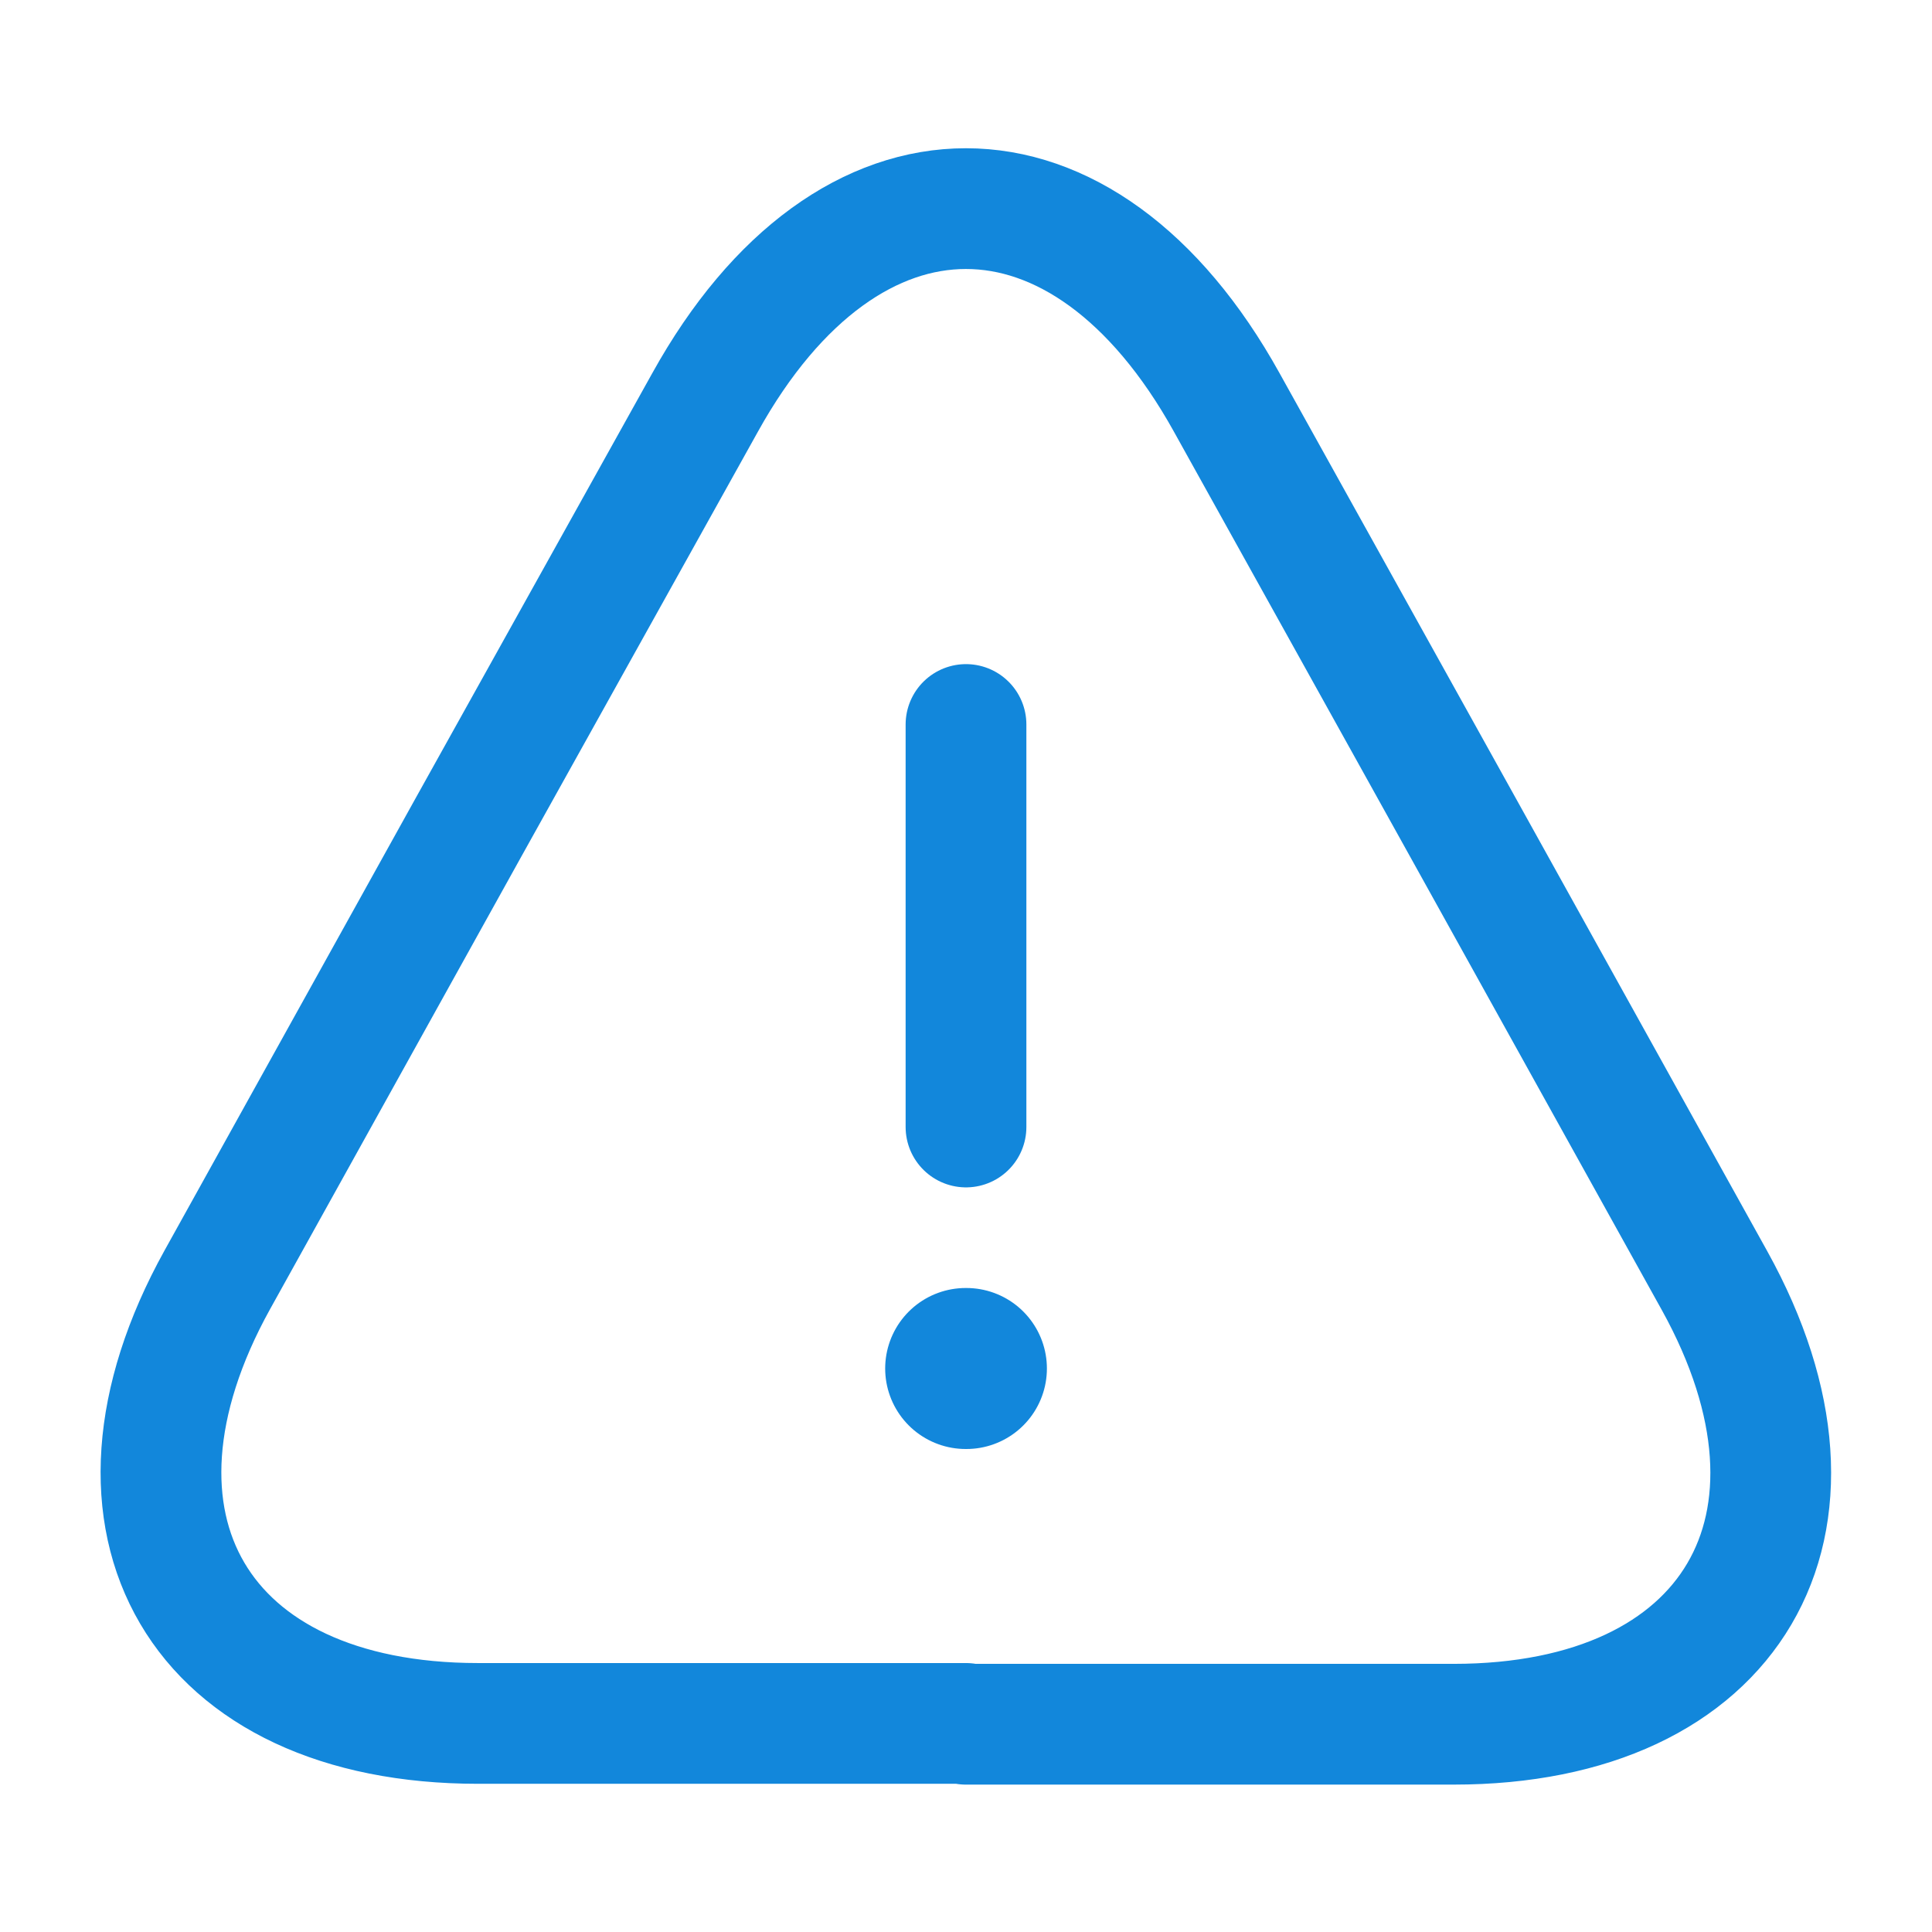 <svg width="24" height="24" viewBox="0 0 24 24" fill="none" xmlns="http://www.w3.org/2000/svg">
<path d="M12 9V14" stroke="#1287DB" stroke-width="1.5" stroke-linecap="round" stroke-linejoin="round"/>
<path d="M11.999 21.409H5.939C2.469 21.409 1.019 18.929 2.699 15.899L5.819 10.279L8.759 4.999C10.539 1.789 13.459 1.789 15.239 4.999L18.179 10.289L21.299 15.909C22.979 18.939 21.519 21.419 18.059 21.419H11.999V21.409Z" stroke="#1287DB" stroke-width="1.5" stroke-linecap="round" stroke-linejoin="round"/>
<path d="M11.996 17H12.005" stroke="#1287DB" stroke-width="2" stroke-linecap="round" stroke-linejoin="round"/>
</svg>
